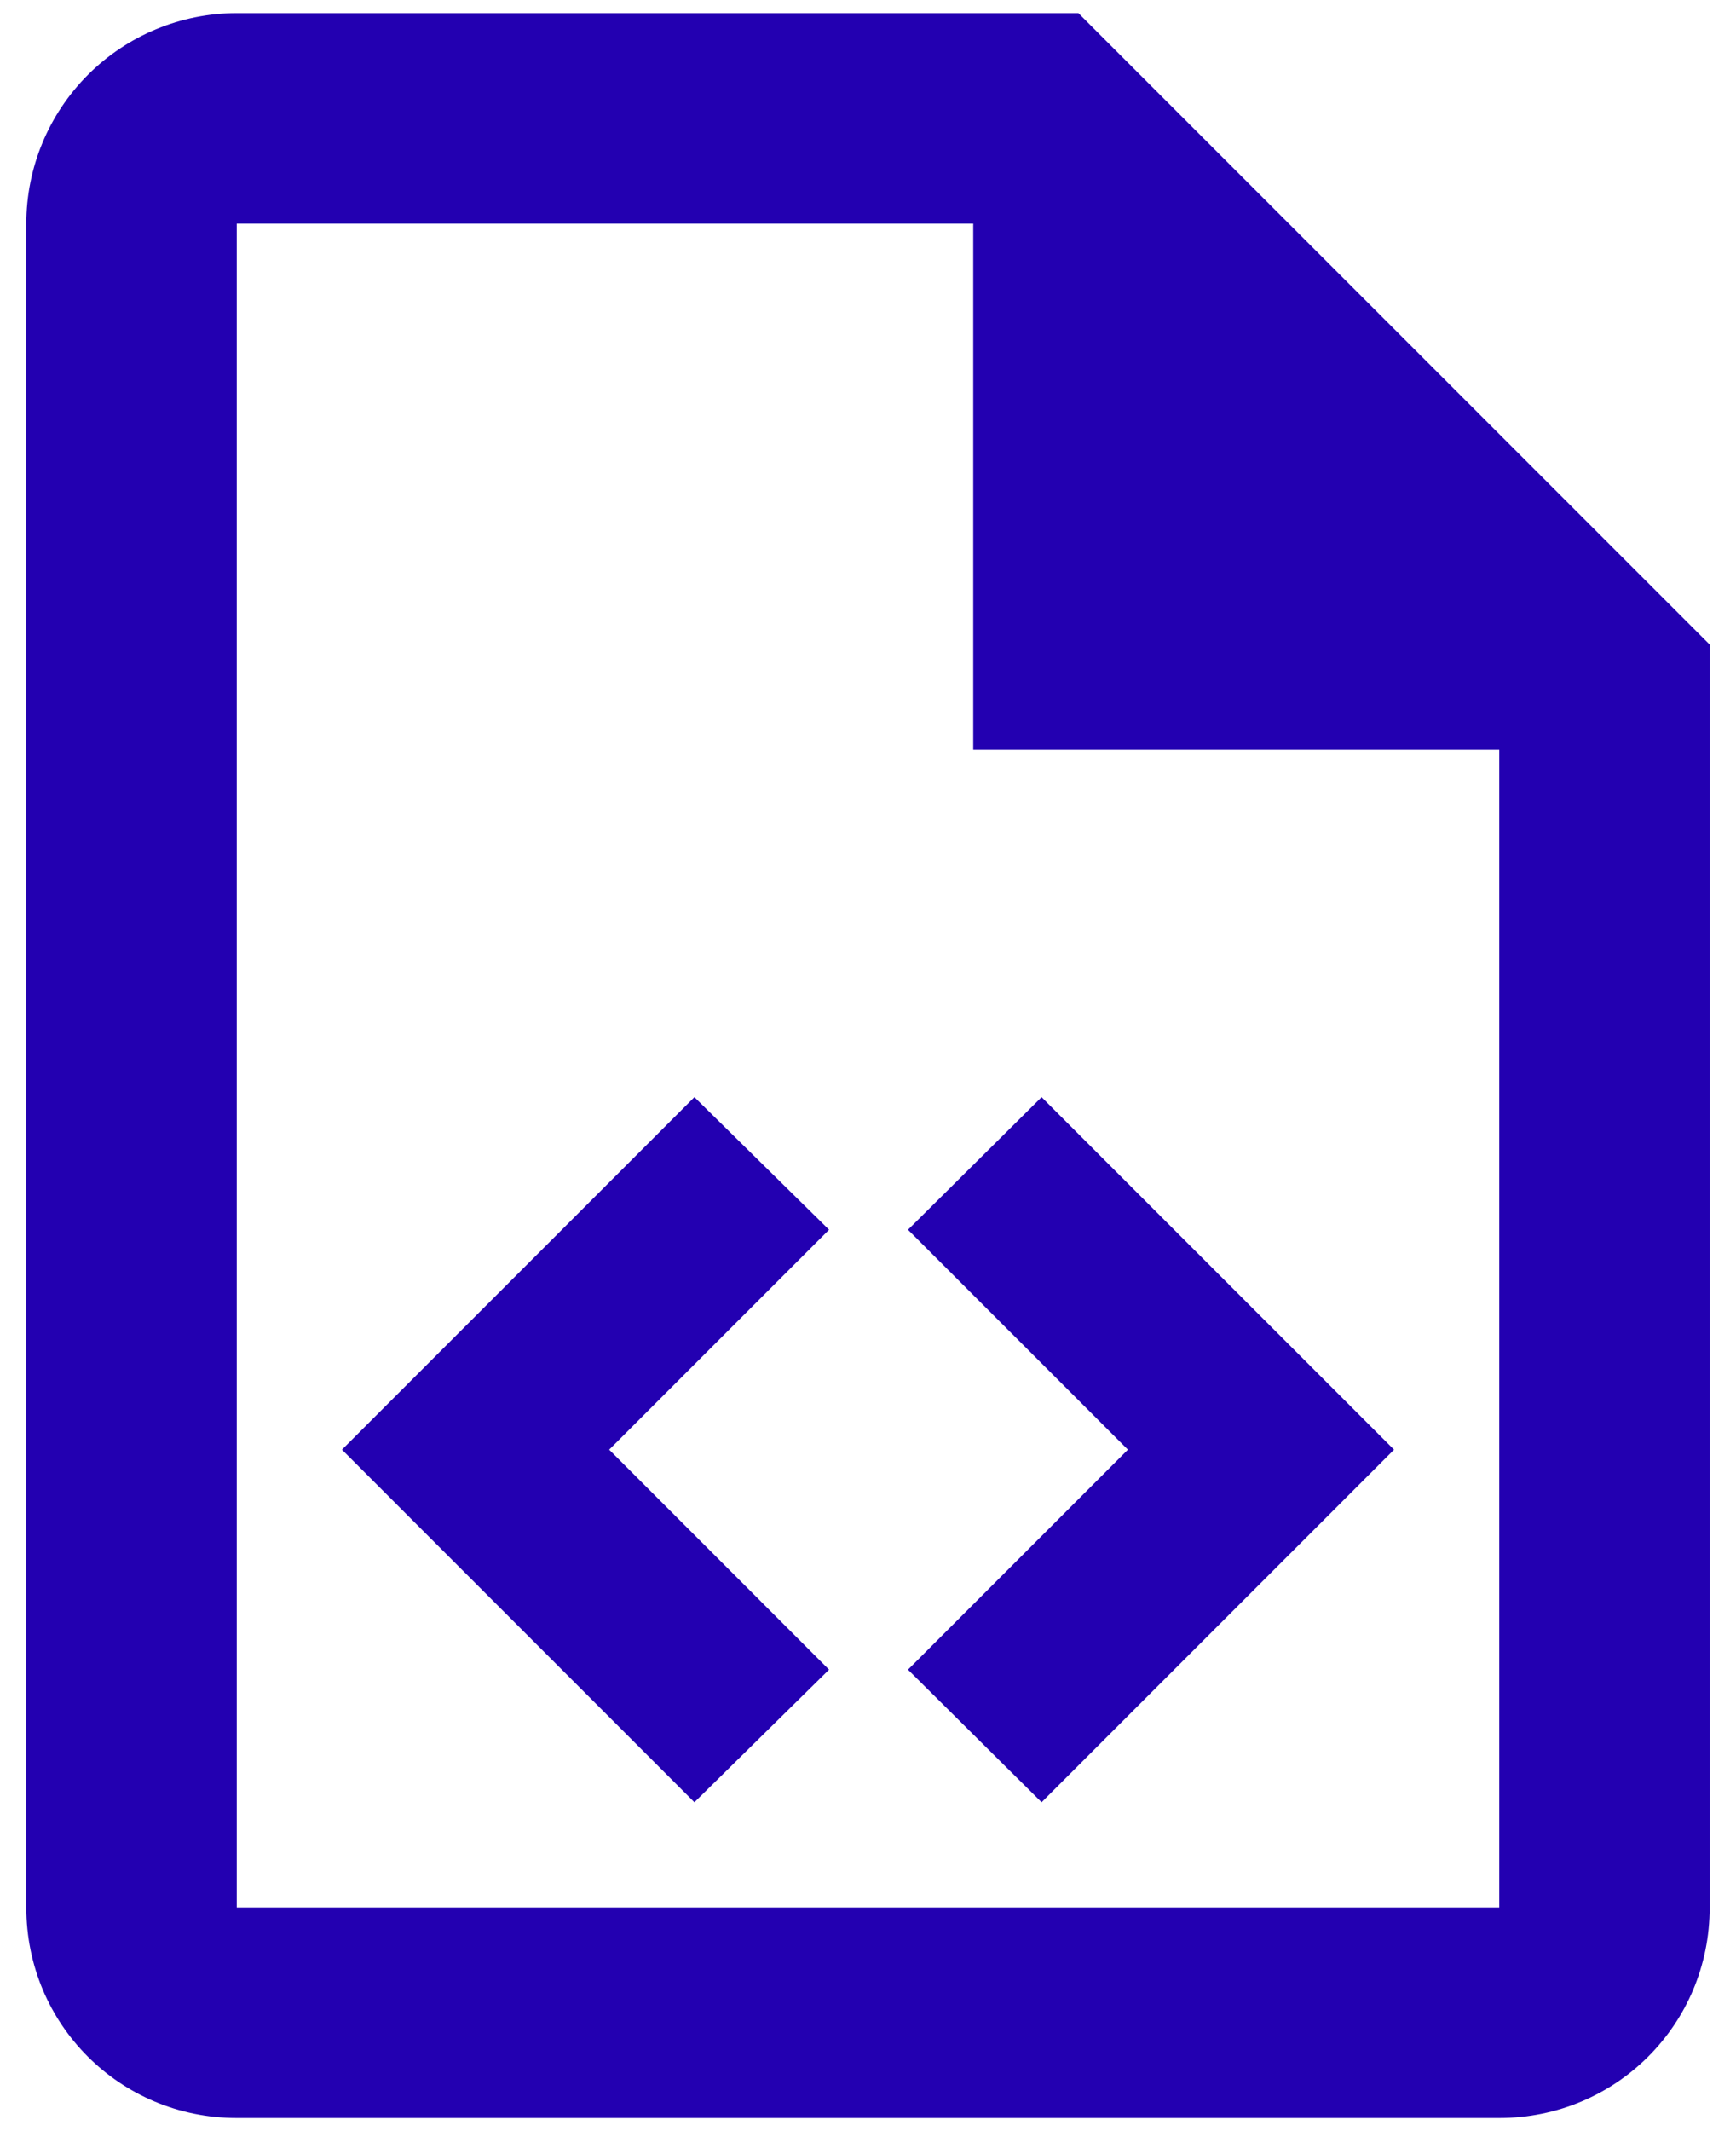 <svg width="44" height="54" viewBox="0 0 44 54" fill="none" xmlns="http://www.w3.org/2000/svg">
<path d="M27.333 0.333H6C4.585 0.333 3.229 0.895 2.229 1.895C1.229 2.896 0.667 4.252 0.667 5.667V48.333C0.667 51.293 3.04 53.667 6 53.667H38C40.96 53.667 43.333 51.293 43.333 48.333V16.333L27.333 0.333ZM38 48.333H6V5.667H24.667V19H38V48.333ZM15.44 36.733L21.013 42.307L17.6 45.667L8.667 36.733L17.6 27.8L21.013 31.16L15.44 36.733ZM35.333 36.733L26.4 45.667L23.013 42.307L28.587 36.733L23.013 31.16L26.4 27.8L35.333 36.733Z" fill="#2300B1"/>
</svg>
